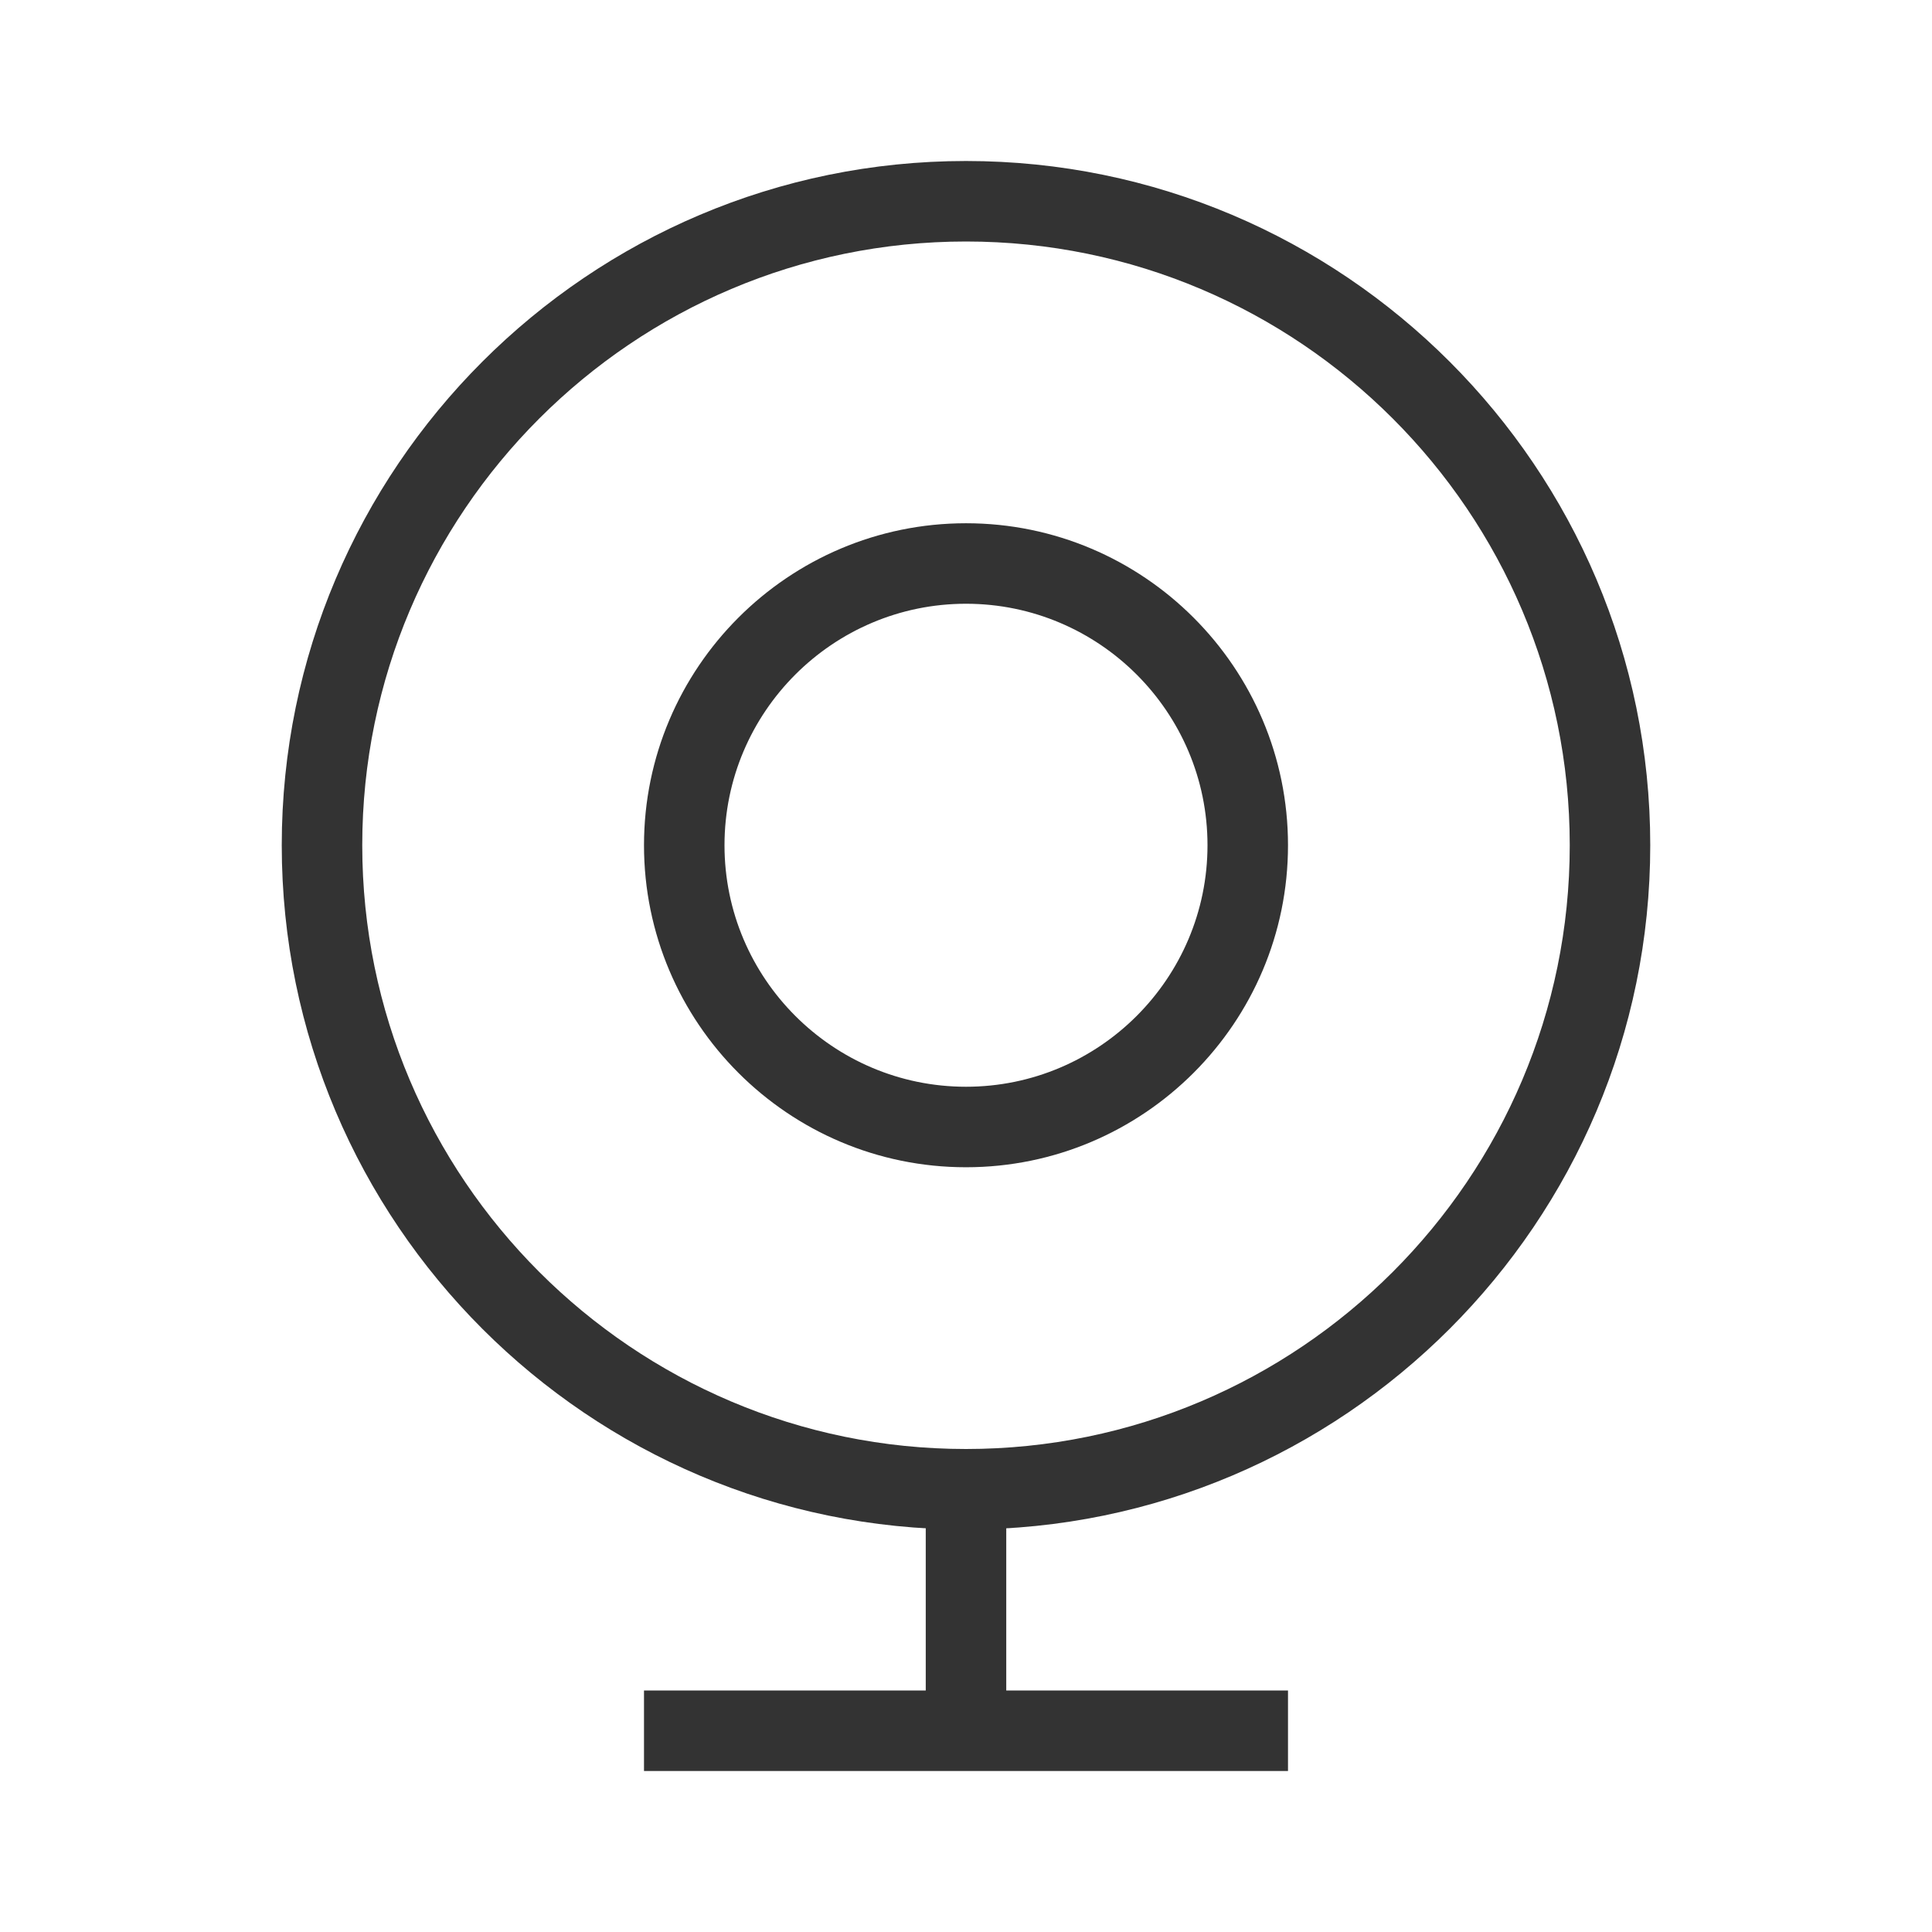<?xml version="1.0" encoding="iso-8859-1"?>
<svg version="1.1" id="&#x56FE;&#x5C42;_1" xmlns="http://www.w3.org/2000/svg" xmlns:xlink="http://www.w3.org/1999/xlink" x="0px"
	 y="0px" viewBox="0 0 24 24" style="enable-background:new 0 0 24 24;" xml:space="preserve">
<path style="fill:#333333;" d="M12,19c-4.687,0-8.5-3.813-8.5-8.5C3.5,5.813,7.313,2,12,2c4.687,0,8.5,3.813,8.5,8.5
	C20.5,15.187,16.687,19,12,19z M12,3c-4.136,0-7.5,3.364-7.5,7.5S7.864,18,12,18s7.5-3.364,7.5-7.5S16.136,3,12,3z"/>
<path style="fill:#333333;" d="M12,14.5c-2.206,0-4-1.794-4-4c0-2.206,1.794-4,4-4c2.206,0,4,1.794,4,4
	C16,12.706,14.206,14.5,12,14.5z M12,7.5c-1.654,0-3,1.346-3,3s1.346,3,3,3s3-1.346,3-3S13.654,7.5,12,7.5z"/>
<rect x="8" y="21" style="fill:#333333;" width="8" height="1"/>
<rect x="11.5" y="18.5" style="fill:#333333;" width="1" height="3"/>
</svg>






